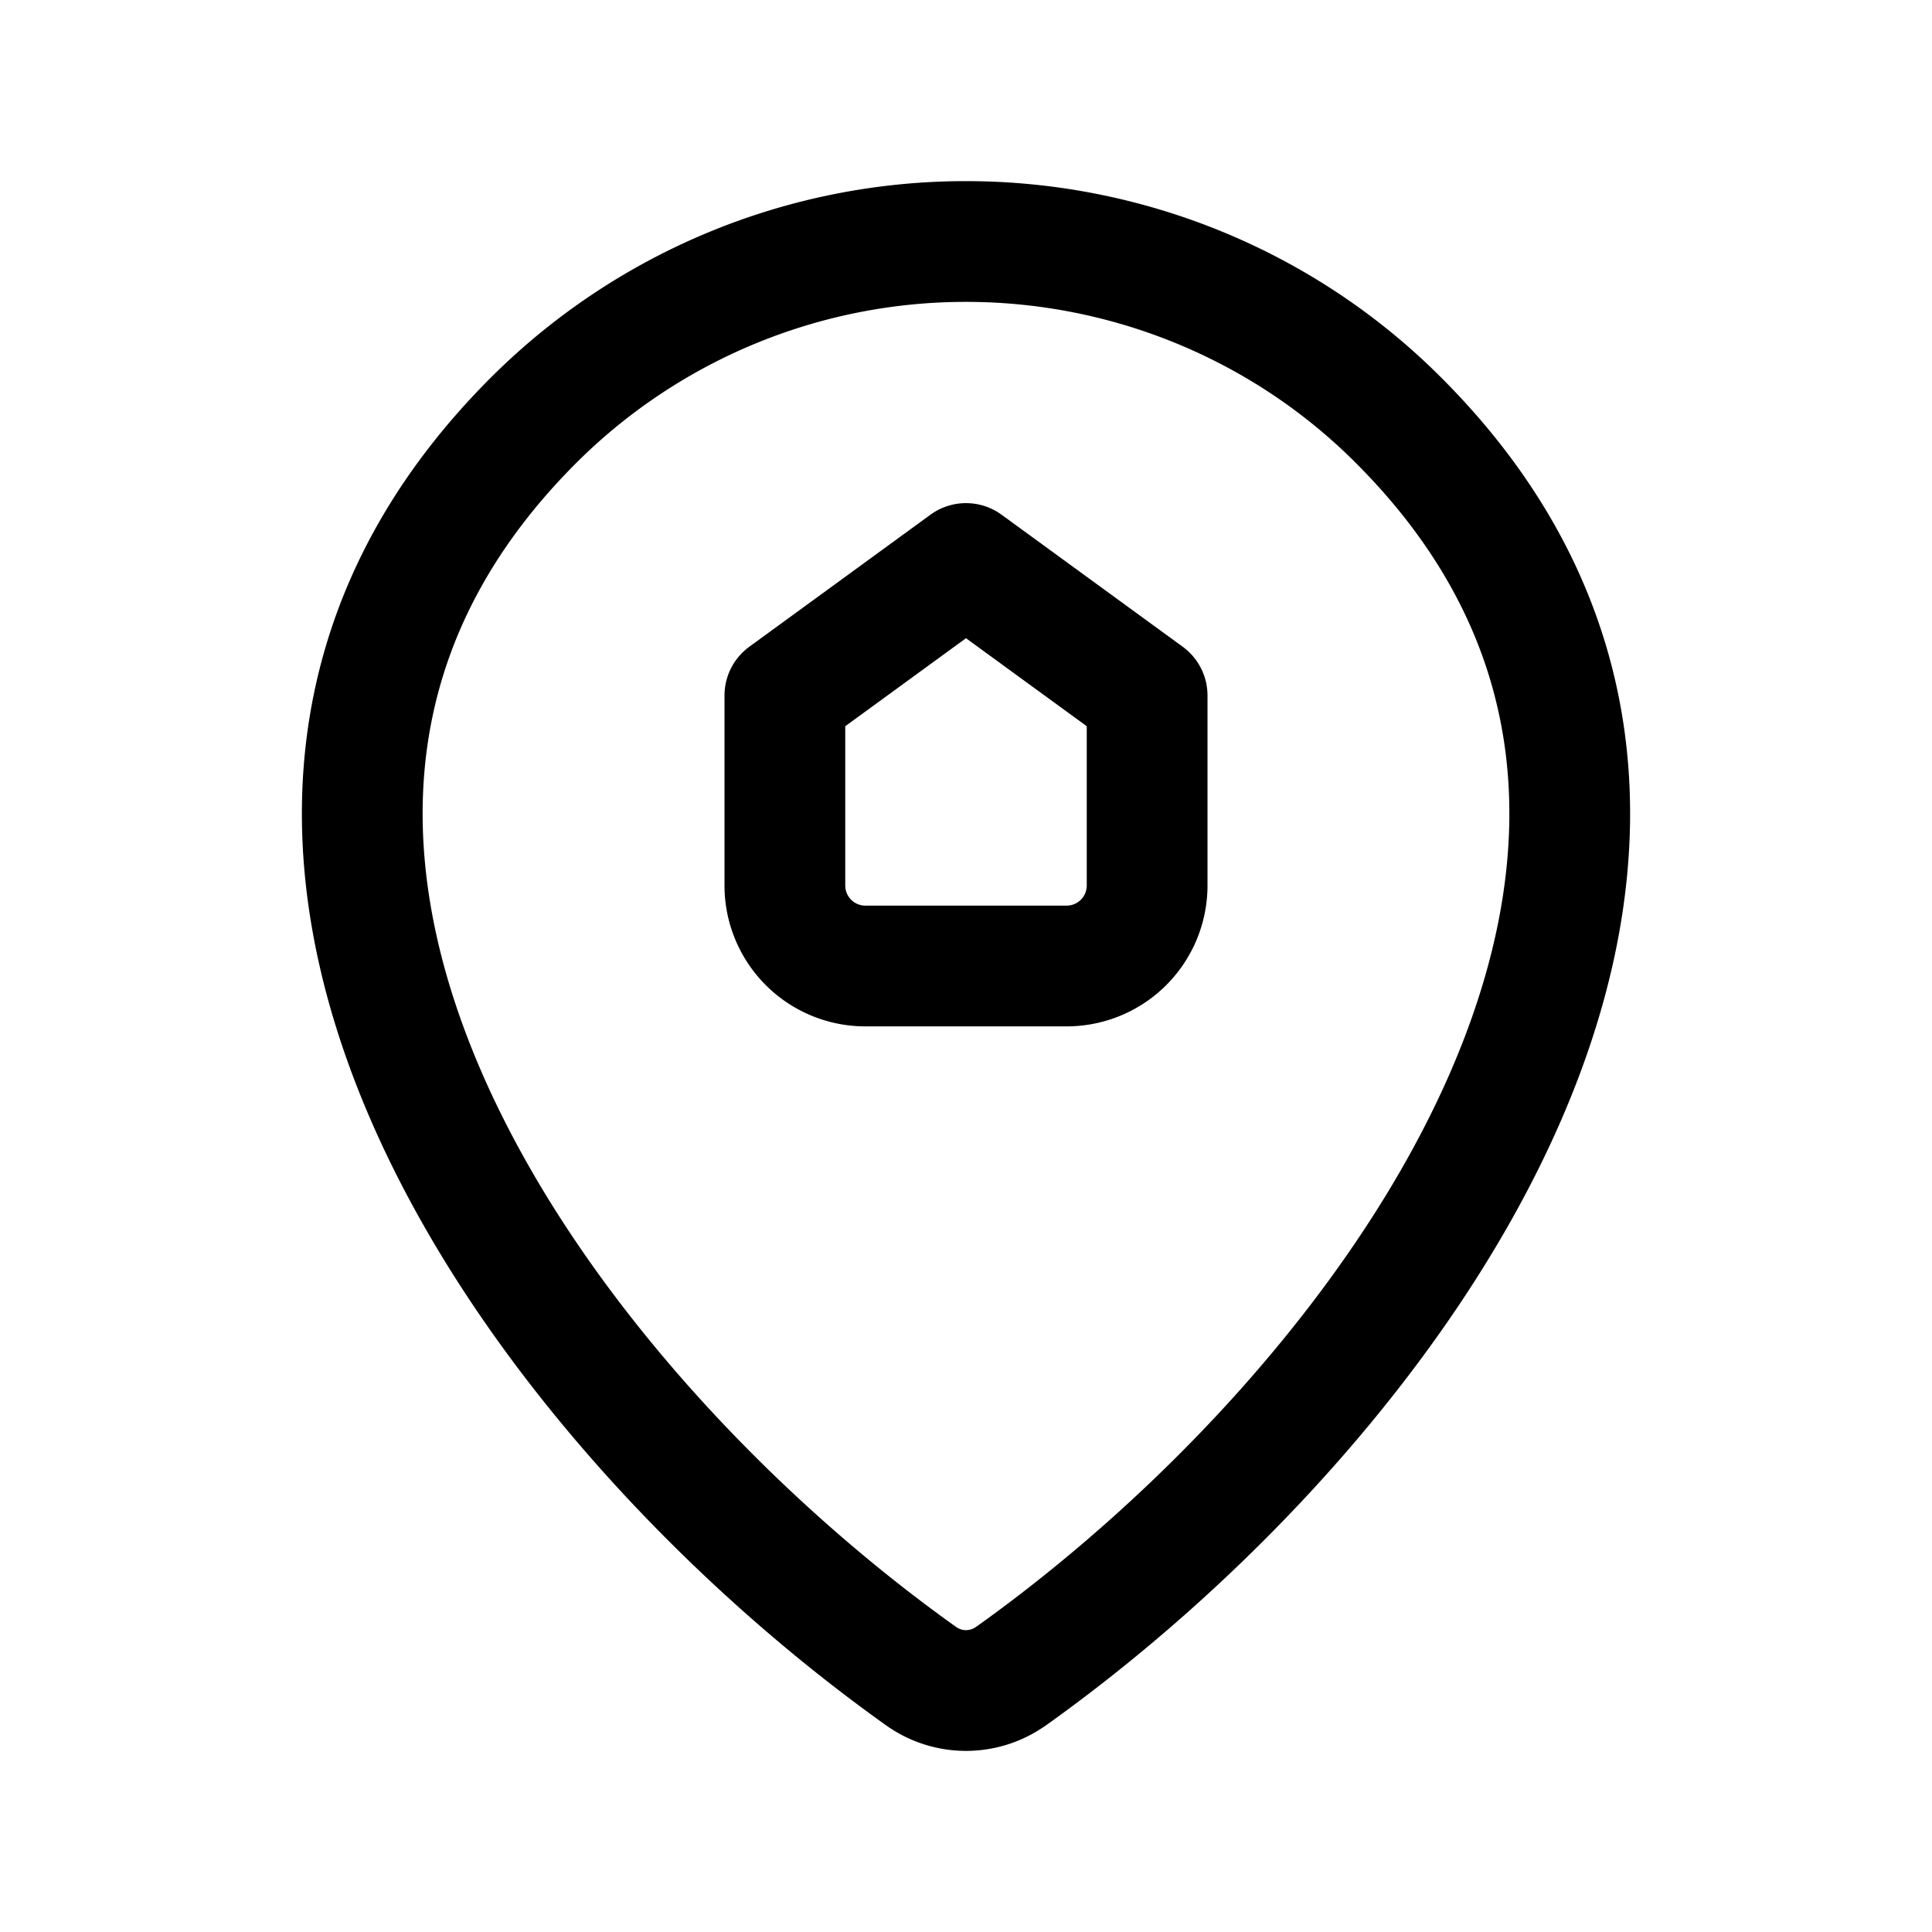<svg xmlns="http://www.w3.org/2000/svg" xmlns:xlink="http://www.w3.org/1999/xlink" width="24" height="24" viewBox="0 0 24 24"><g fill="none" stroke="currentColor" stroke-linecap="round" stroke-linejoin="round" stroke-width="1.5"><path d="M12.56 20.82a.96.96 0 0 1-1.12 0C6.611 17.378 1.486 10.298 6.667 5.182A7.6 7.6 0 0 1 12 3c2 0 3.919.785 5.333 2.181c5.181 5.116.056 12.196-4.773 15.64"/><path d="M10.75 12a1 1 0 0 1-1-1V8.64L12 7l2.25 1.64V11a1 1 0 0 1-1 1z"/></g></svg>